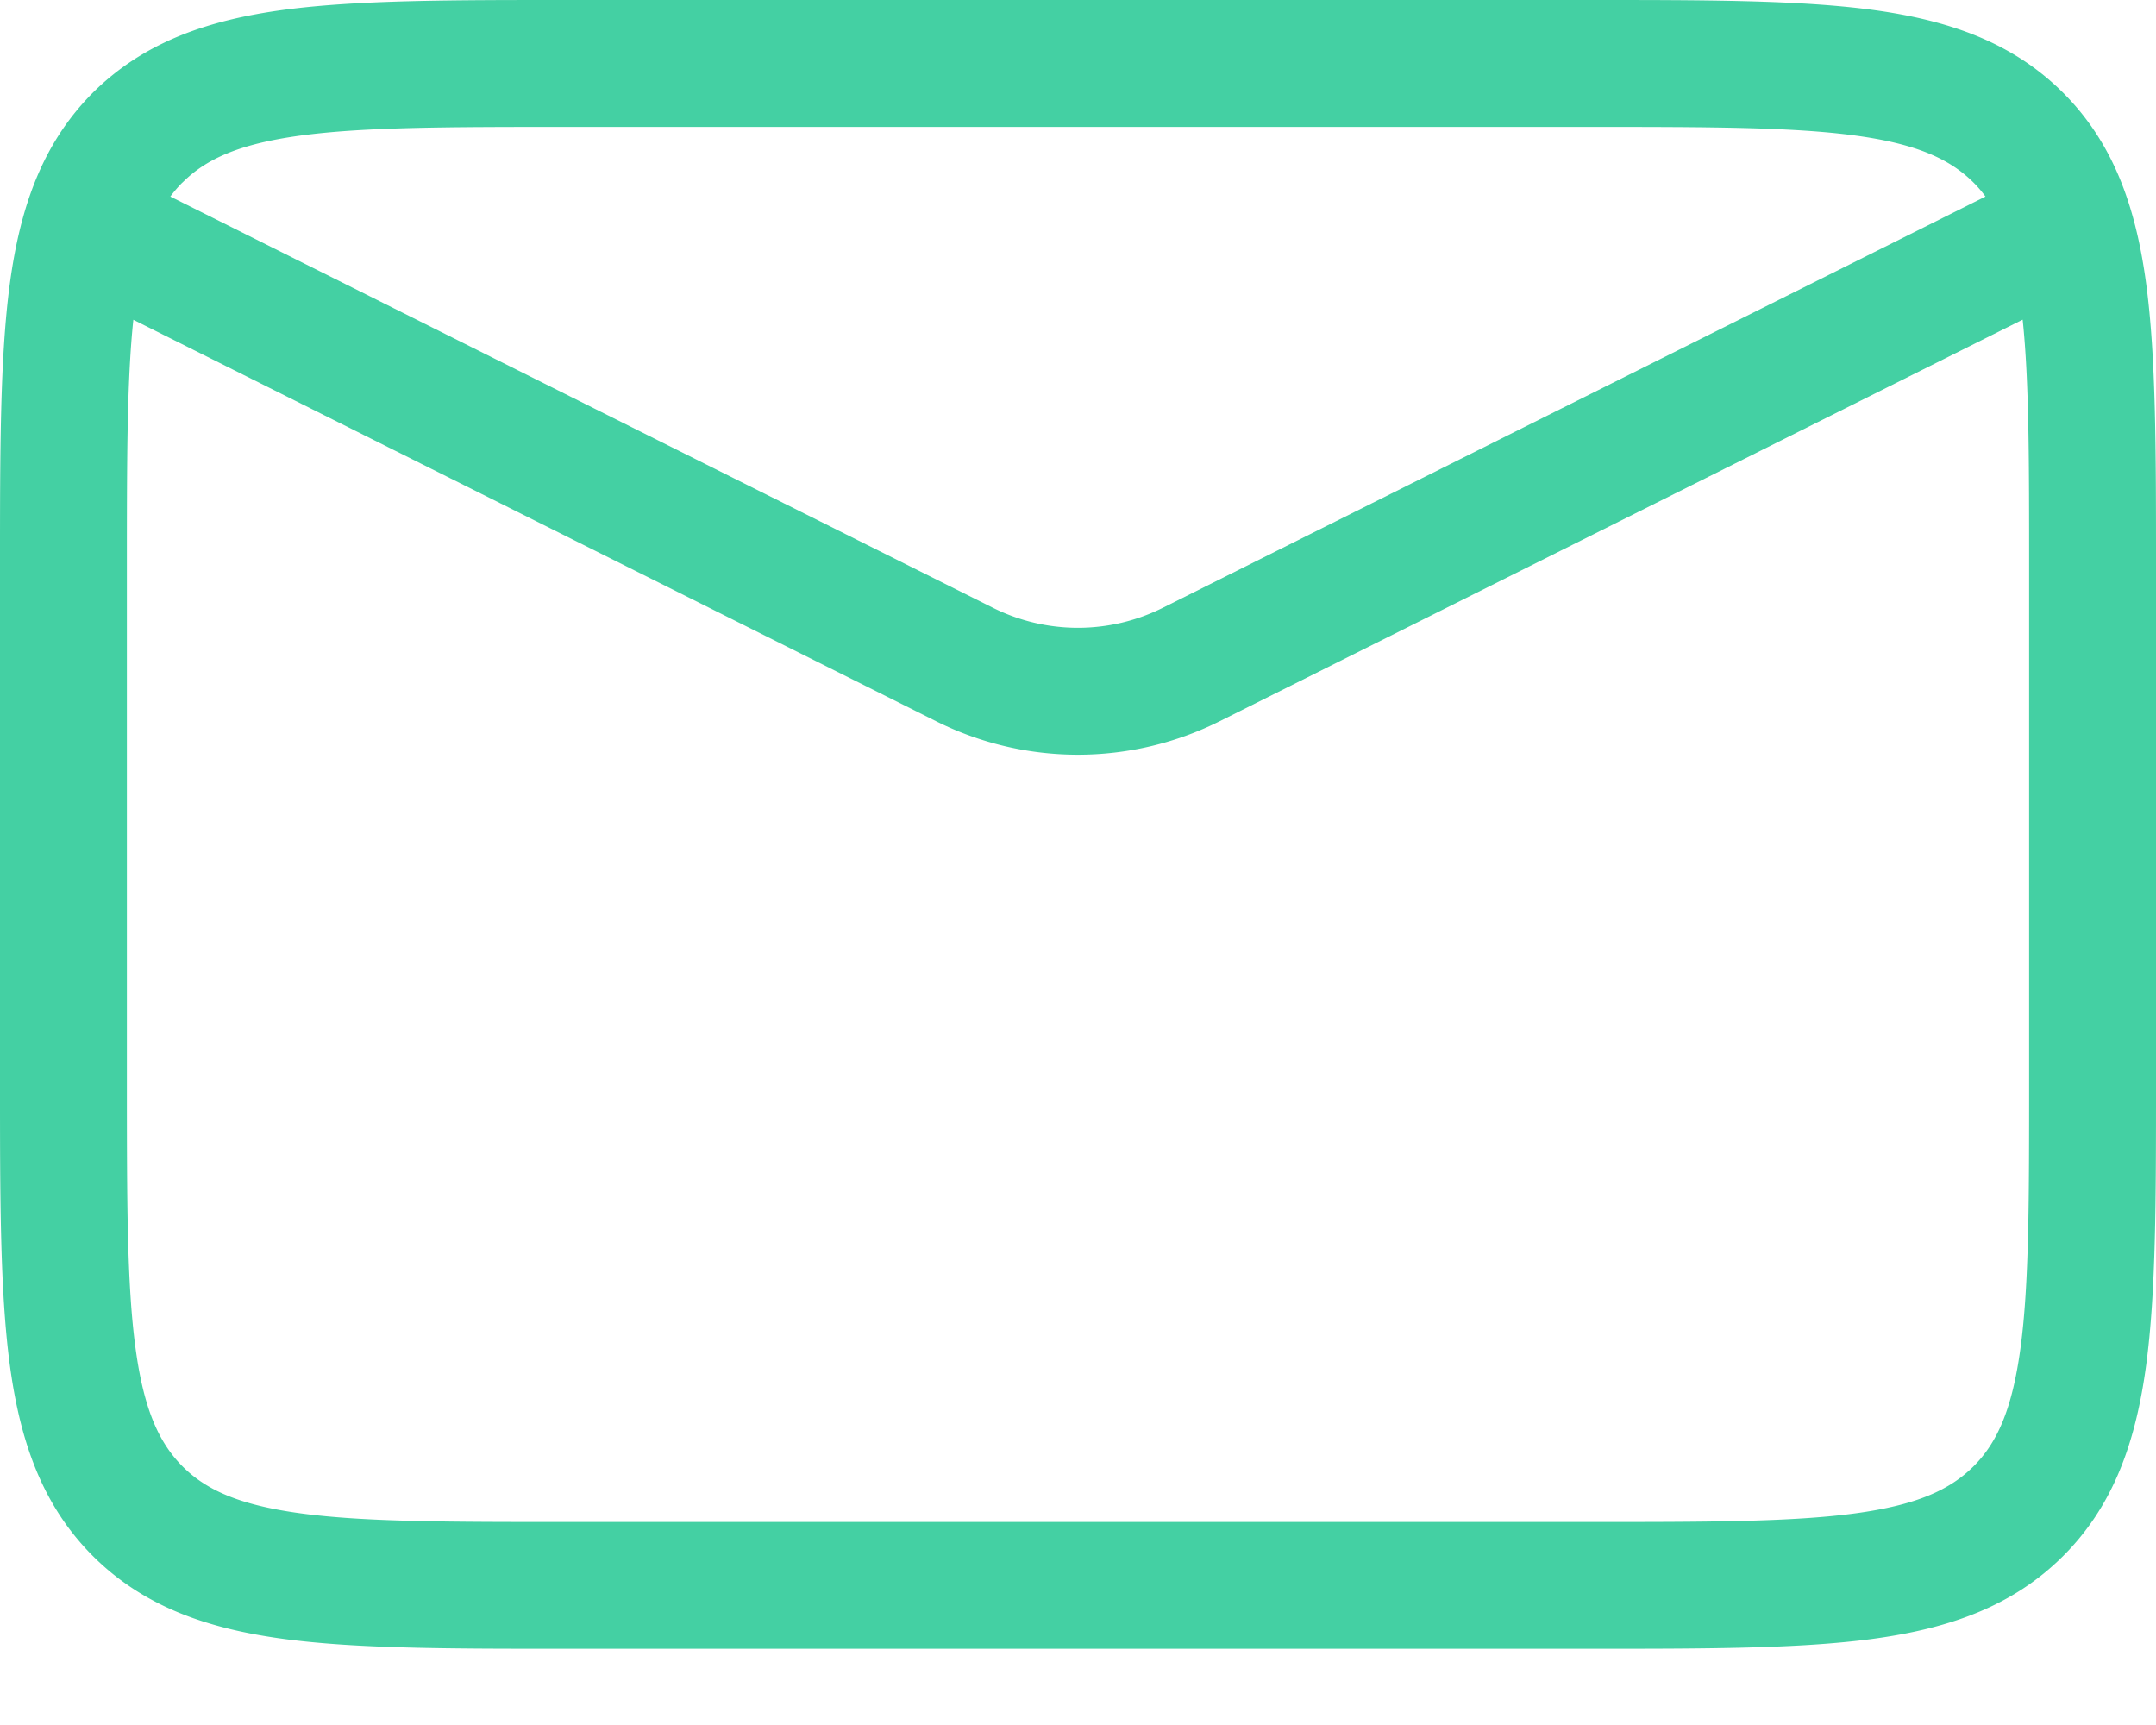 <svg width="20" height="16" fill="none" xmlns="http://www.w3.org/2000/svg"><path fill-rule="evenodd" clip-rule="evenodd" d="M14.749 0H5.25C4.178 0 3.314 0 2.634.091 1.928.186 1.334.39.86.861.39 1.334.186 1.928.091 2.634 0 3.314 0 4.178 0 5.25v4.792c0 1.073 0 1.937.091 2.617.095.706.298 1.3.77 1.773.473.472 1.067.675 1.773.77.68.091 1.544.091 2.617.091h9.498c1.072 0 1.937 0 2.617-.091.706-.095 1.3-.298 1.773-.77.472-.472.675-1.067.77-1.773.091-.68.091-1.544.091-2.617V5.251c0-1.073 0-1.937-.091-2.617-.095-.706-.298-1.3-.77-1.773-.473-.472-1.067-.675-1.773-.77C16.686 0 15.822 0 14.75 0zM1.693 1.693c.217-.217.522-.358 1.098-.436.592-.08 1.377-.08 2.503-.08h9.412c1.126 0 1.91 0 2.503.08.576.078.88.22 1.098.436.04.04.077.083.111.13l-7.63 3.814a1.765 1.765 0 01-1.578 0L1.58 1.823c.035-.047.072-.09.112-.13zm-.456 1.273c-.06.57-.06 1.31-.06 2.328V10c0 1.126 0 1.911.08 2.503.078.576.22.88.436 1.098.217.217.522.358 1.098.436.592.08 1.377.08 2.503.08h9.412c1.126 0 1.91 0 2.503-.08.576-.078.88-.22 1.098-.436.217-.217.358-.522.436-1.098.08-.592.08-1.377.08-2.503V5.294c0-1.019 0-1.758-.06-2.329L11.314 6.69a2.941 2.941 0 01-2.63 0L1.237 2.966z" fill="#44D0A3"/></svg>